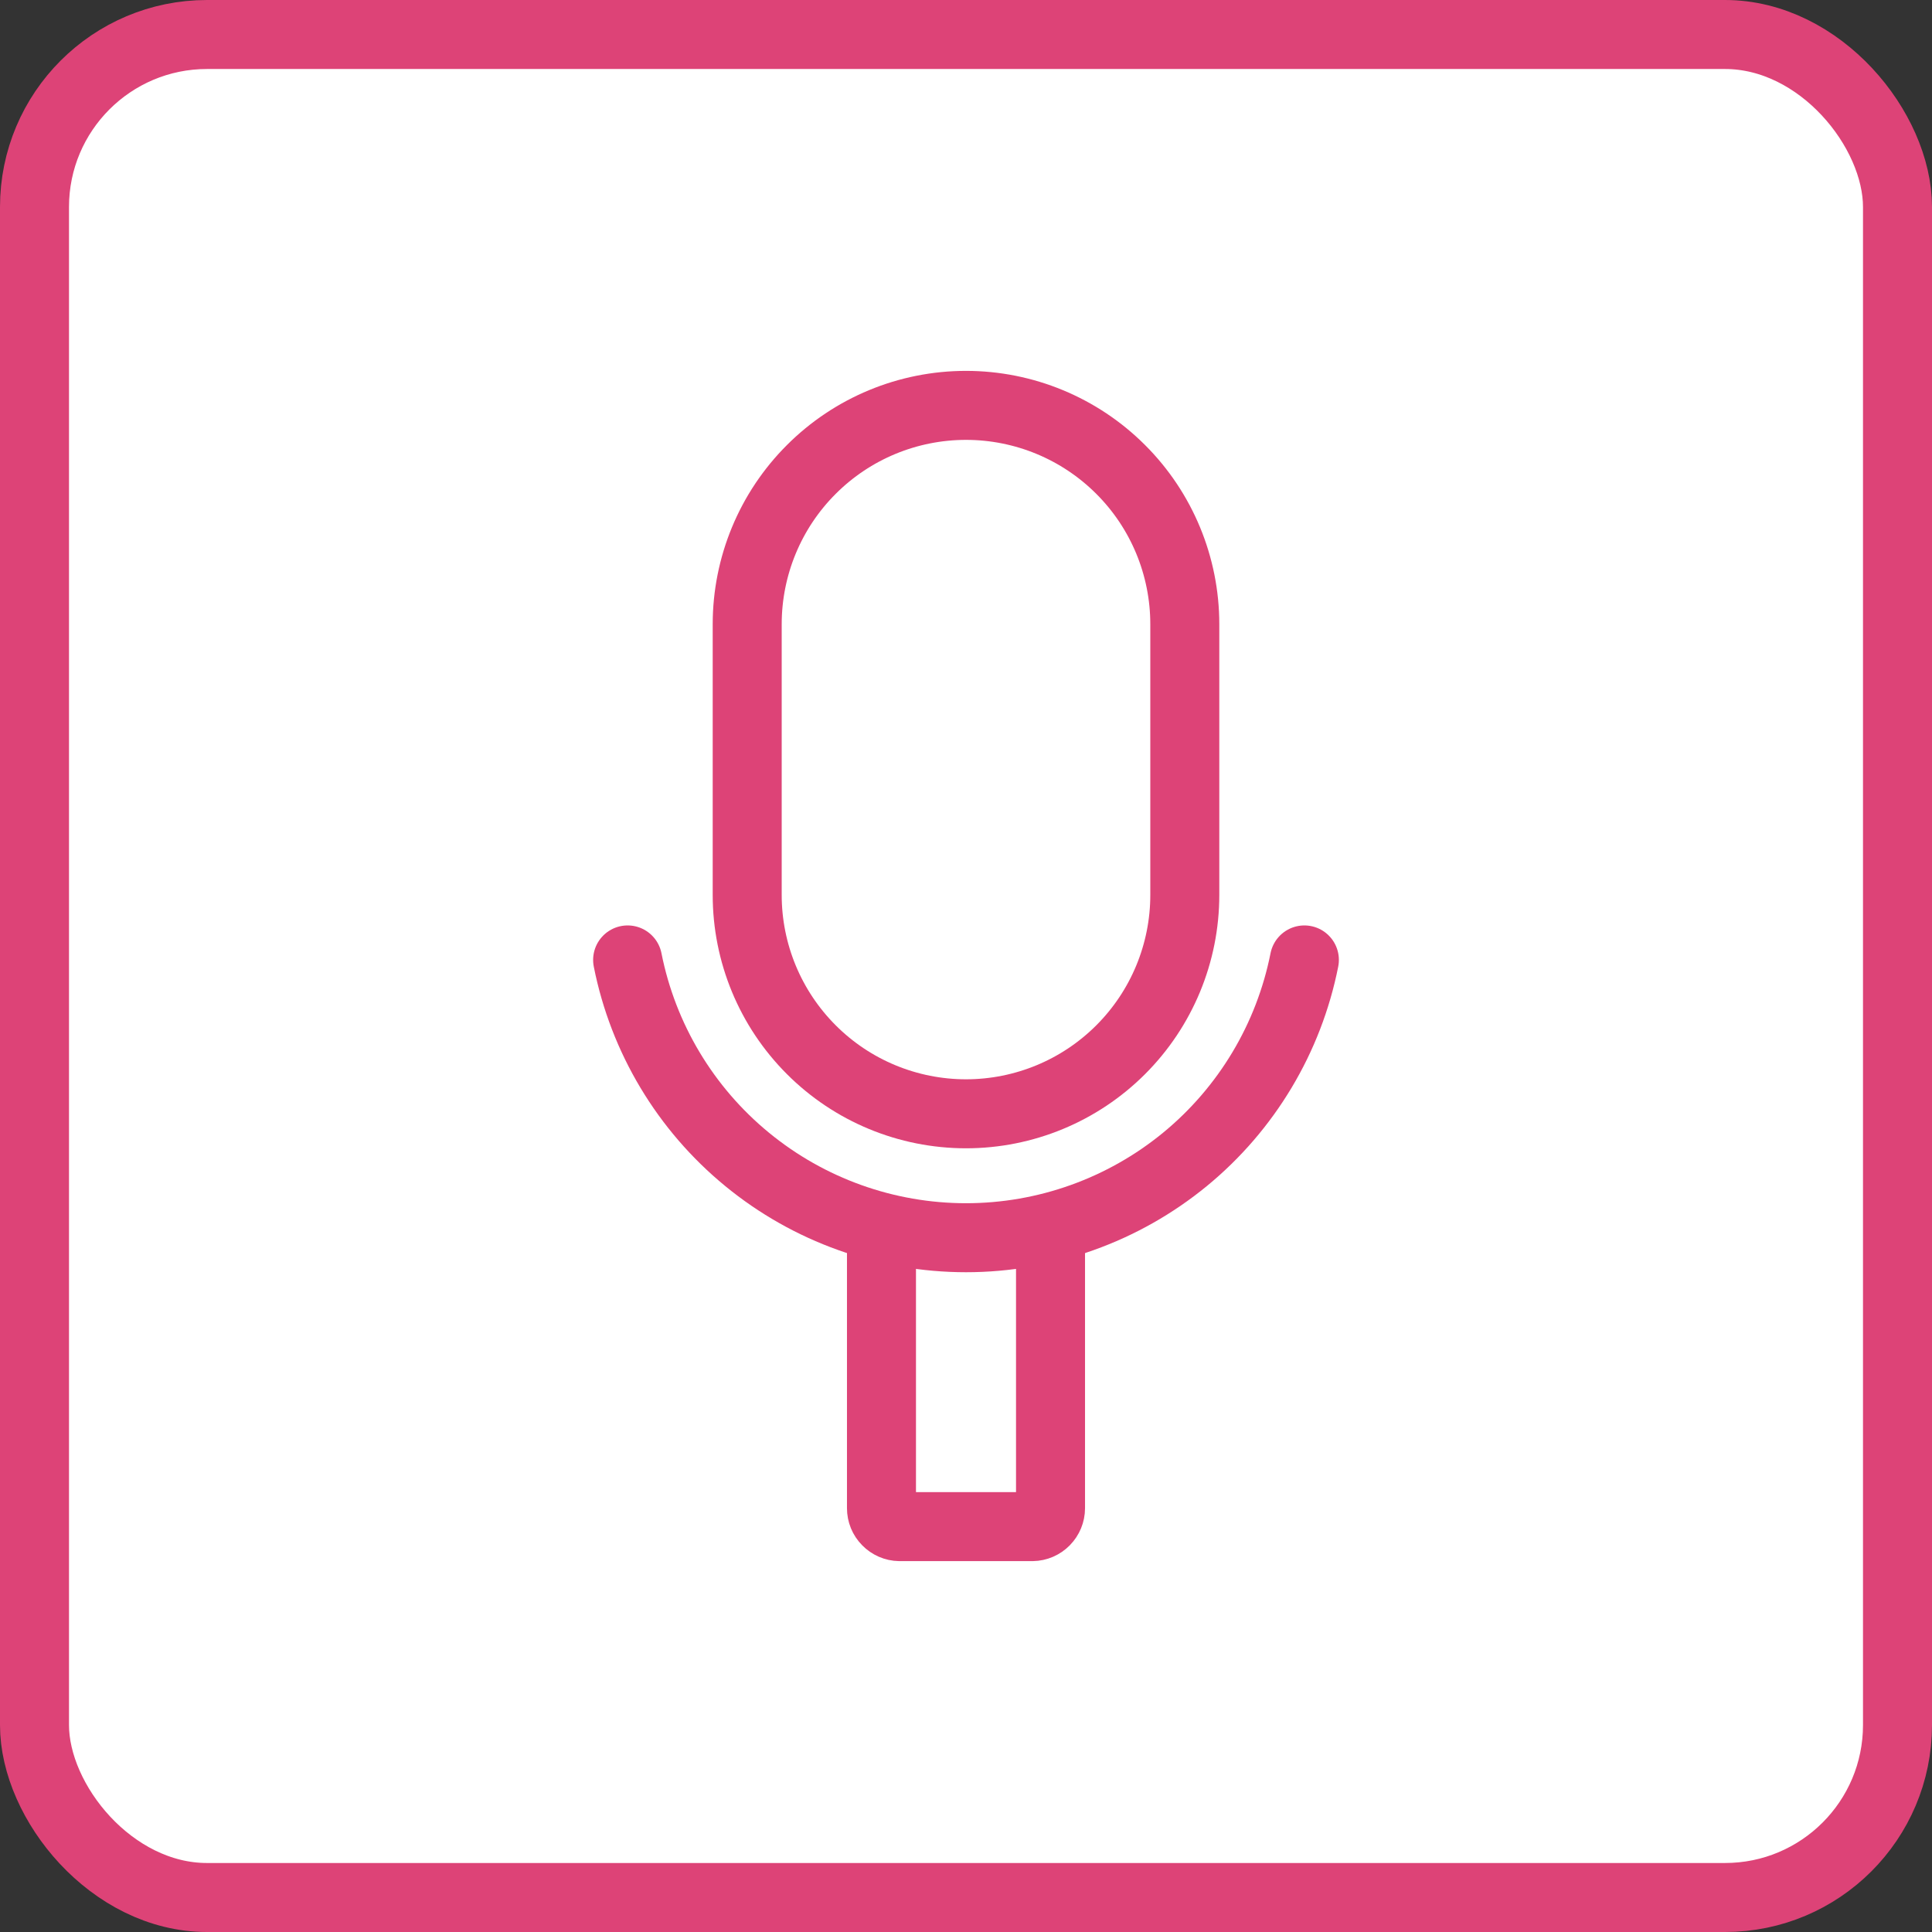 <svg width="28" height="28" viewBox="0 0 28 28" fill="none" xmlns="http://www.w3.org/2000/svg">
<rect x="0" y="0" width="28" height="28" fill="#333333" stroke="none"/>
<rect x="0.5" y="0.5" width="27" height="27" rx="2.5" fill="white"/>
<path d="M15.225 17.812V21.858C15.225 21.928 15.197 21.995 15.148 22.045C15.099 22.095 15.032 22.124 14.962 22.125H13.037C12.967 22.124 12.901 22.095 12.852 22.045C12.802 21.995 12.775 21.928 12.775 21.858V17.812M14 5.875C14.841 5.875 15.647 6.209 16.242 6.804C16.837 7.398 17.171 8.205 17.171 9.046V12.971C17.171 13.812 16.837 14.618 16.242 15.213C15.647 15.808 14.841 16.142 14 16.142V16.142C13.159 16.142 12.352 15.808 11.758 15.213C11.163 14.618 10.829 13.812 10.829 12.971V9.046C10.829 8.205 11.163 7.398 11.758 6.804C12.352 6.209 13.159 5.875 14 5.875V5.875Z" stroke="#DD4377" stroke-linecap="round" stroke-linejoin="round"/>
<path d="M9.096 13.912C9.321 15.047 9.933 16.069 10.828 16.803C11.722 17.537 12.843 17.938 14 17.938C15.157 17.938 16.278 17.537 17.173 16.803C18.067 16.069 18.679 15.047 18.904 13.912" stroke="#DD4377" stroke-linecap="round" stroke-linejoin="round"/>
<rect x="0.5" y="0.5" width="27" height="27" rx="2.5" stroke="#DD4377"/>
</svg>
